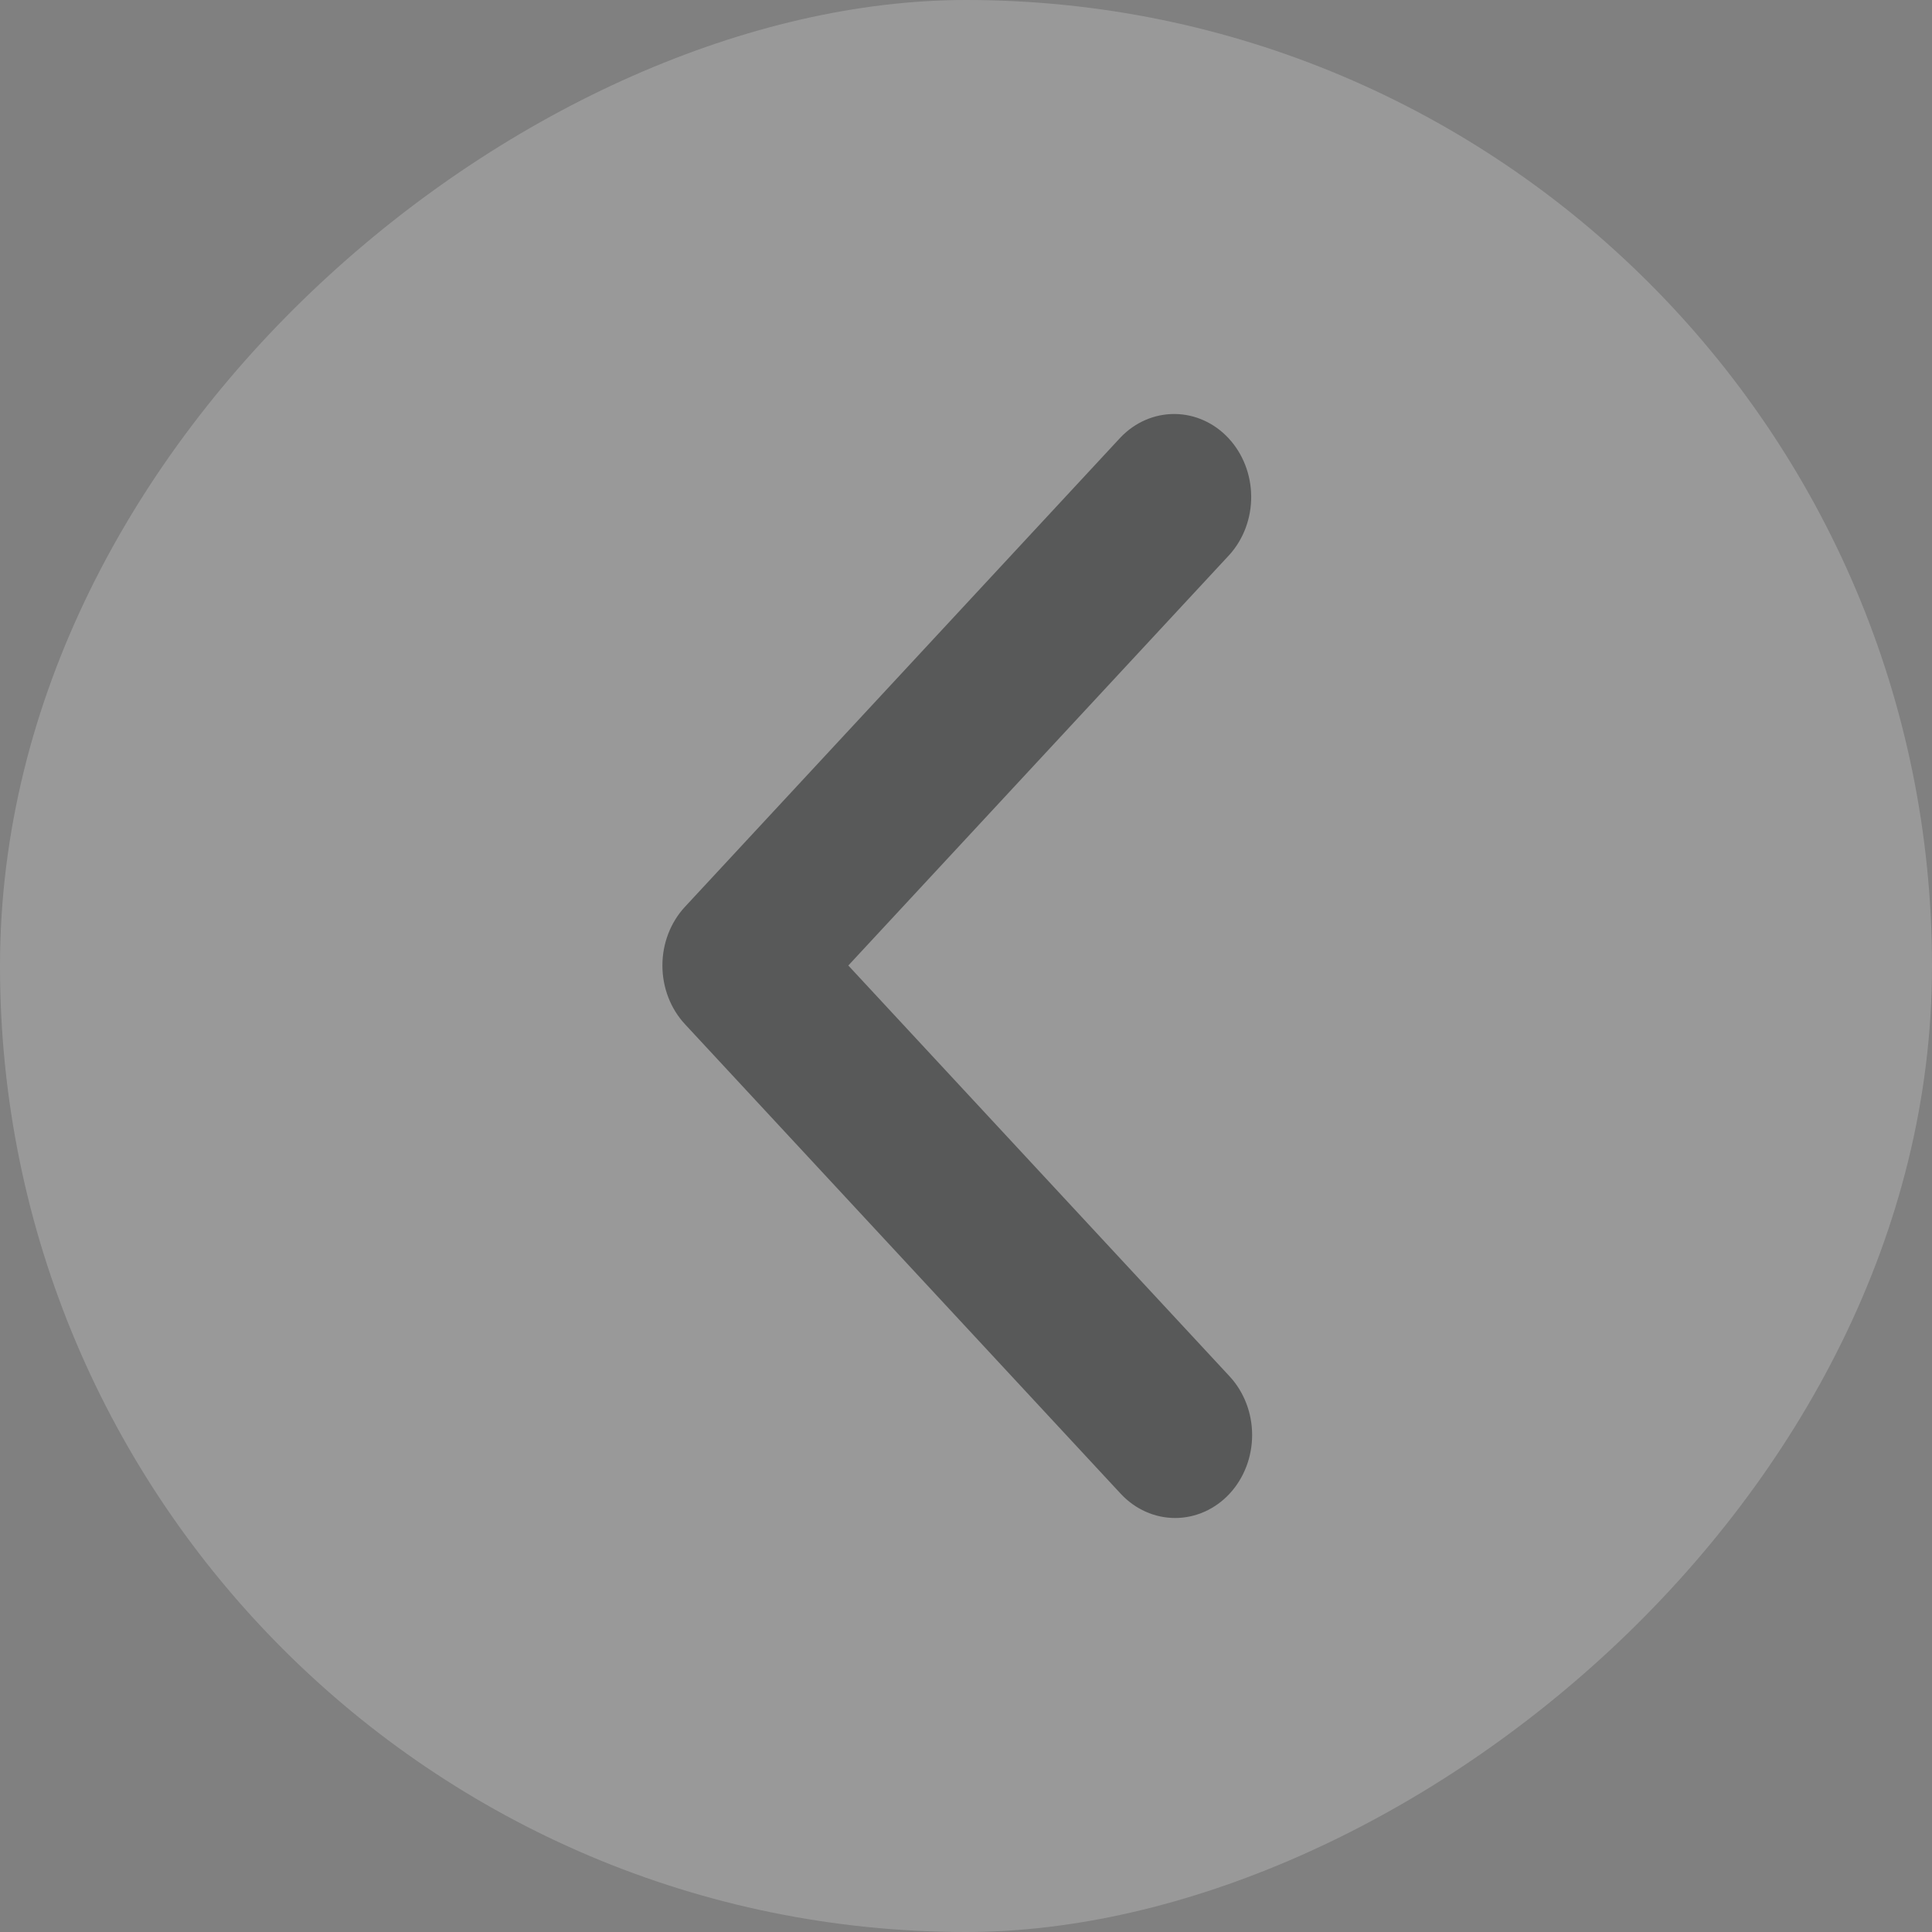 <svg width="70" height="70" viewBox="0 0 70 70" fill="none" xmlns="http://www.w3.org/2000/svg">
<rect x="0" y="0" width="70" height="70" fill="#808080" stroke="none"/>
<rect y="70" width="70" height="70" rx="35" transform="rotate(-90 0 70)" fill="white" fill-opacity="0.2"/>
<path d="M44.55 54.12C45.073 53.556 45.367 52.791 45.367 51.993C45.367 51.196 45.073 50.431 44.55 49.867L30.736 34.982L44.55 20.096C45.058 19.529 45.34 18.77 45.333 17.981C45.327 17.193 45.033 16.438 44.516 15.881C43.999 15.323 43.299 15.007 42.567 15C41.835 14.993 41.13 15.296 40.604 15.844L24.817 32.856C24.294 33.42 24 34.184 24 34.982C24 35.779 24.294 36.544 24.817 37.108L40.604 54.12C41.127 54.683 41.837 55 42.577 55C43.317 55 44.027 54.683 44.55 54.12Z" fill="#181A1B" fill-opacity="0.5"/>
</svg>
